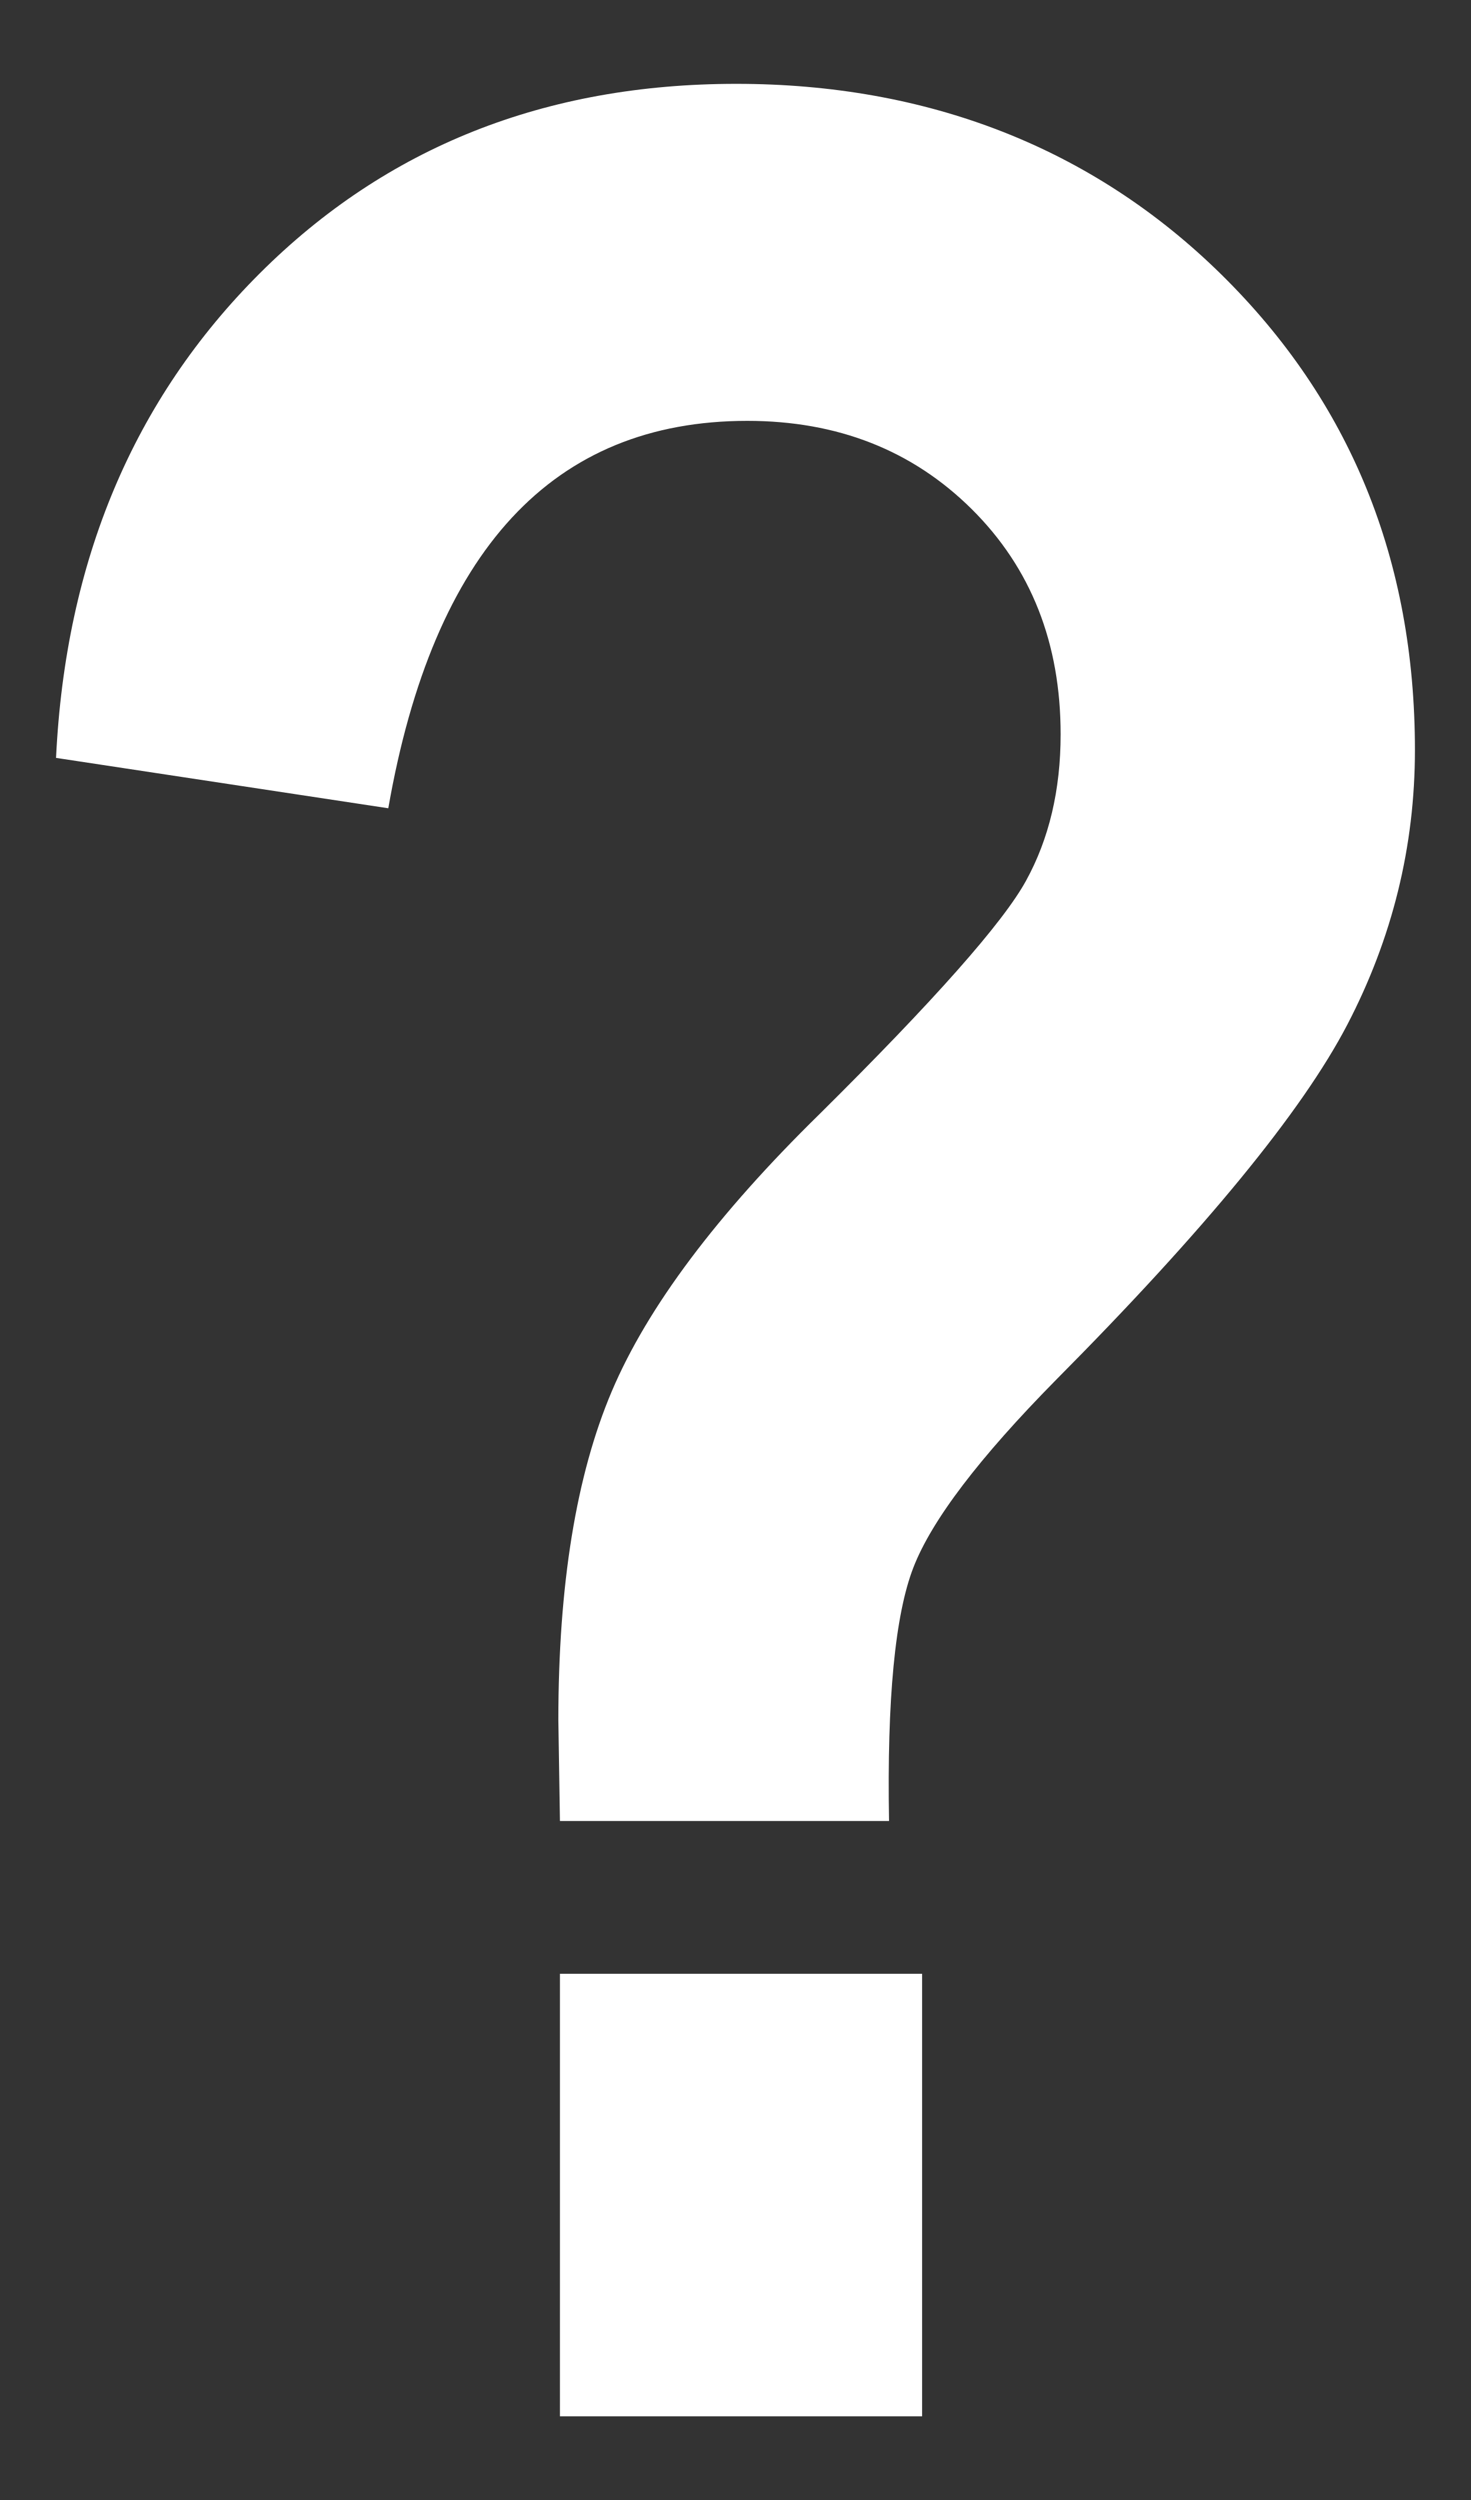 <?xml version="1.0" encoding="UTF-8"?>
<svg id="Layer_1" xmlns="http://www.w3.org/2000/svg" version="1.1" viewBox="0 0 353.08 600">
  <rect x="0" y="0" width="353.08" height="600" fill="#333333" stroke="none"/>
  <!-- Generator: Adobe Illustrator 29.1.0, SVG Export Plug-In . SVG Version: 2.1.0 Build 142)  -->
  <defs>
    <style>
      .st0 {
        fill: #fff;
      }
    </style>
  </defs>
  <path class="st0" d="M213.39,437.01h-78.99l-.38-24.19c0-32.5,4.28-58.83,12.85-78.99,8.56-20.16,25.19-42.33,49.89-66.52,27.46-27.21,43.97-45.85,49.51-55.94,5.54-10.07,8.31-21.79,8.31-35.15,0-21.92-7.12-39.93-21.35-54.05-14.24-14.11-32.19-21.17-53.86-21.17-46.62,0-75.34,30.99-86.17,92.97l-79.75-12.09c2.27-47.26,18.58-86.03,48.94-116.32,30.36-30.29,68.47-45.44,114.33-45.44s85.42,15.25,116.41,45.73c30.99,30.49,46.49,68.54,46.49,114.14,0,23.18-5.42,45.16-16.25,65.95-10.84,20.79-34.14,49.2-69.92,85.23-18.39,18.65-29.8,33.64-34.2,44.97-4.41,11.34-6.37,31.62-5.86,60.85ZM134.4,579.87v-106.2h86.93v106.2h-86.93Z"/>
</svg>